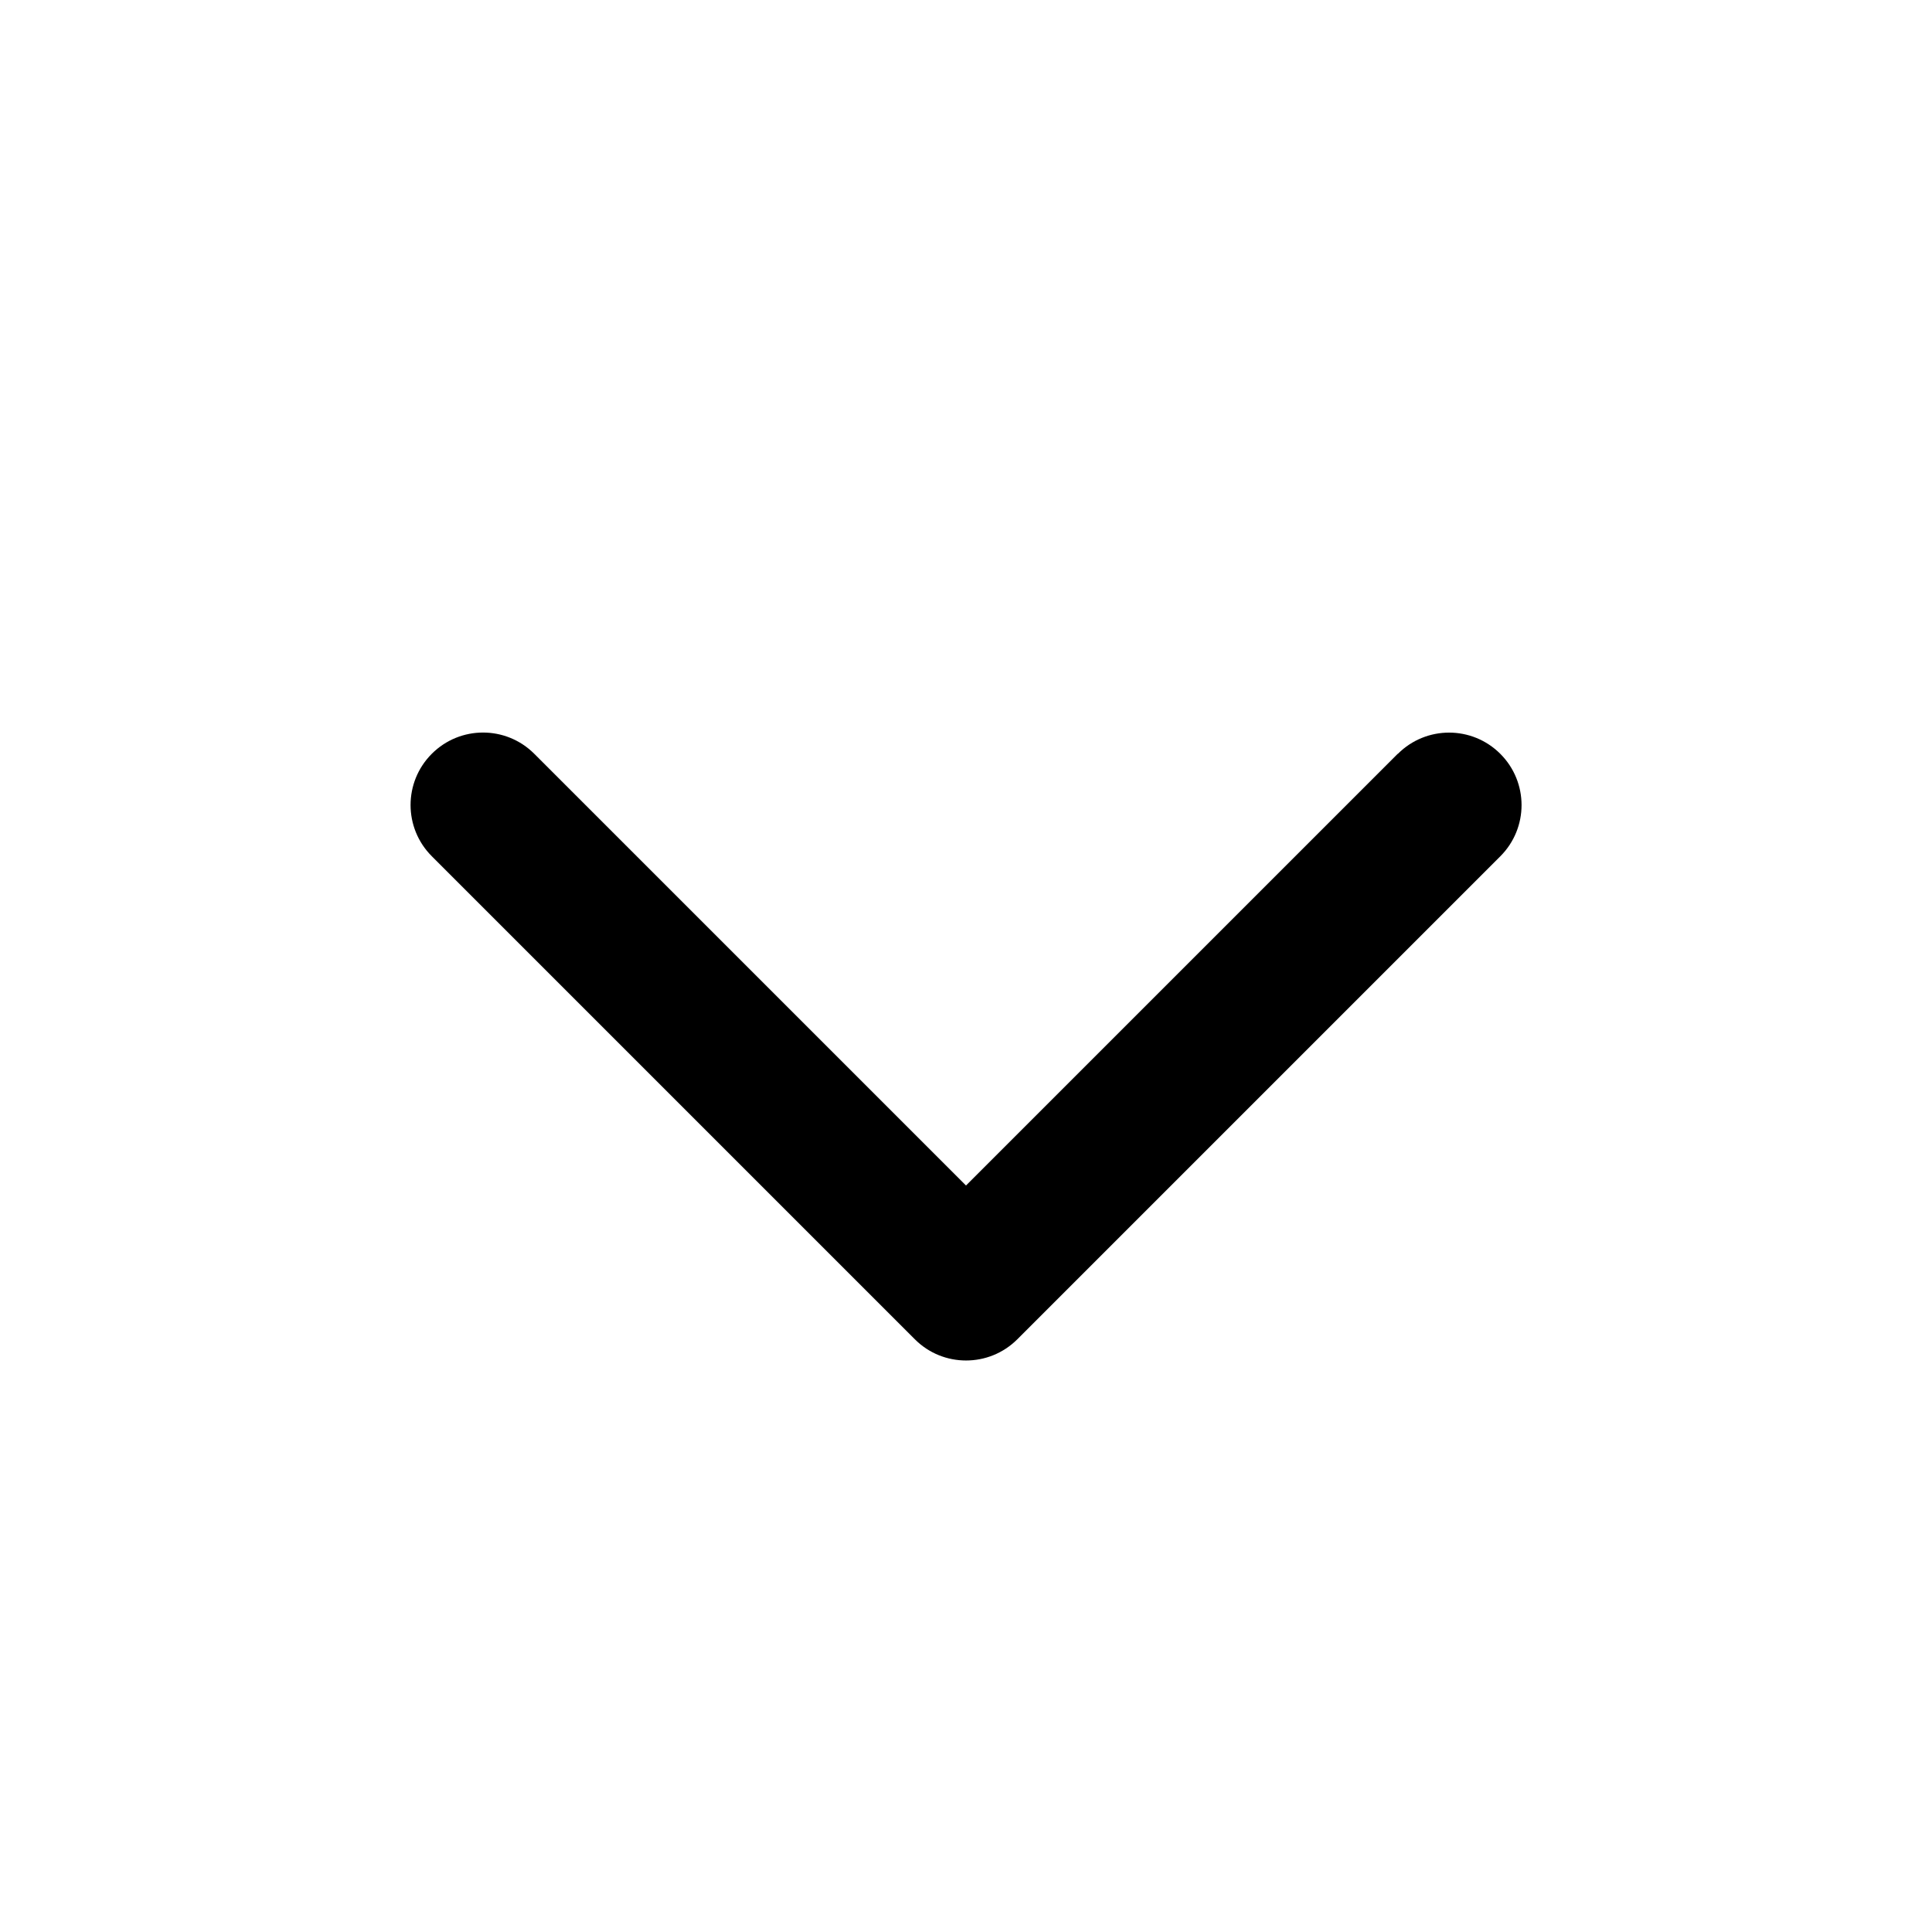 <?xml version="1.0" encoding="utf-8"?>
<!-- Generated by IcoMoon.io -->
<!DOCTYPE svg PUBLIC "-//W3C//DTD SVG 1.1//EN" "http://www.w3.org/Graphics/SVG/1.1/DTD/svg11.dtd">
<svg version="1.1" xmlns="http://www.w3.org/2000/svg" xmlns:xlink="http://www.w3.org/1999/xlink" width="32" height="32" viewBox="0 0 32 32">
<path d="M23.151 12.485l-7.151 7.151-7.151-7.151c-0.469-0.469-1.228-0.469-1.697 0s-0.469 1.228 0 1.697l8 8c0.234 0.235 0.541 0.352 0.849 0.352s0.614-0.117 0.849-0.351l8-8c0.469-0.469 0.469-1.228 0-1.697s-1.228-0.469-1.697-0z"></path>
</svg>
